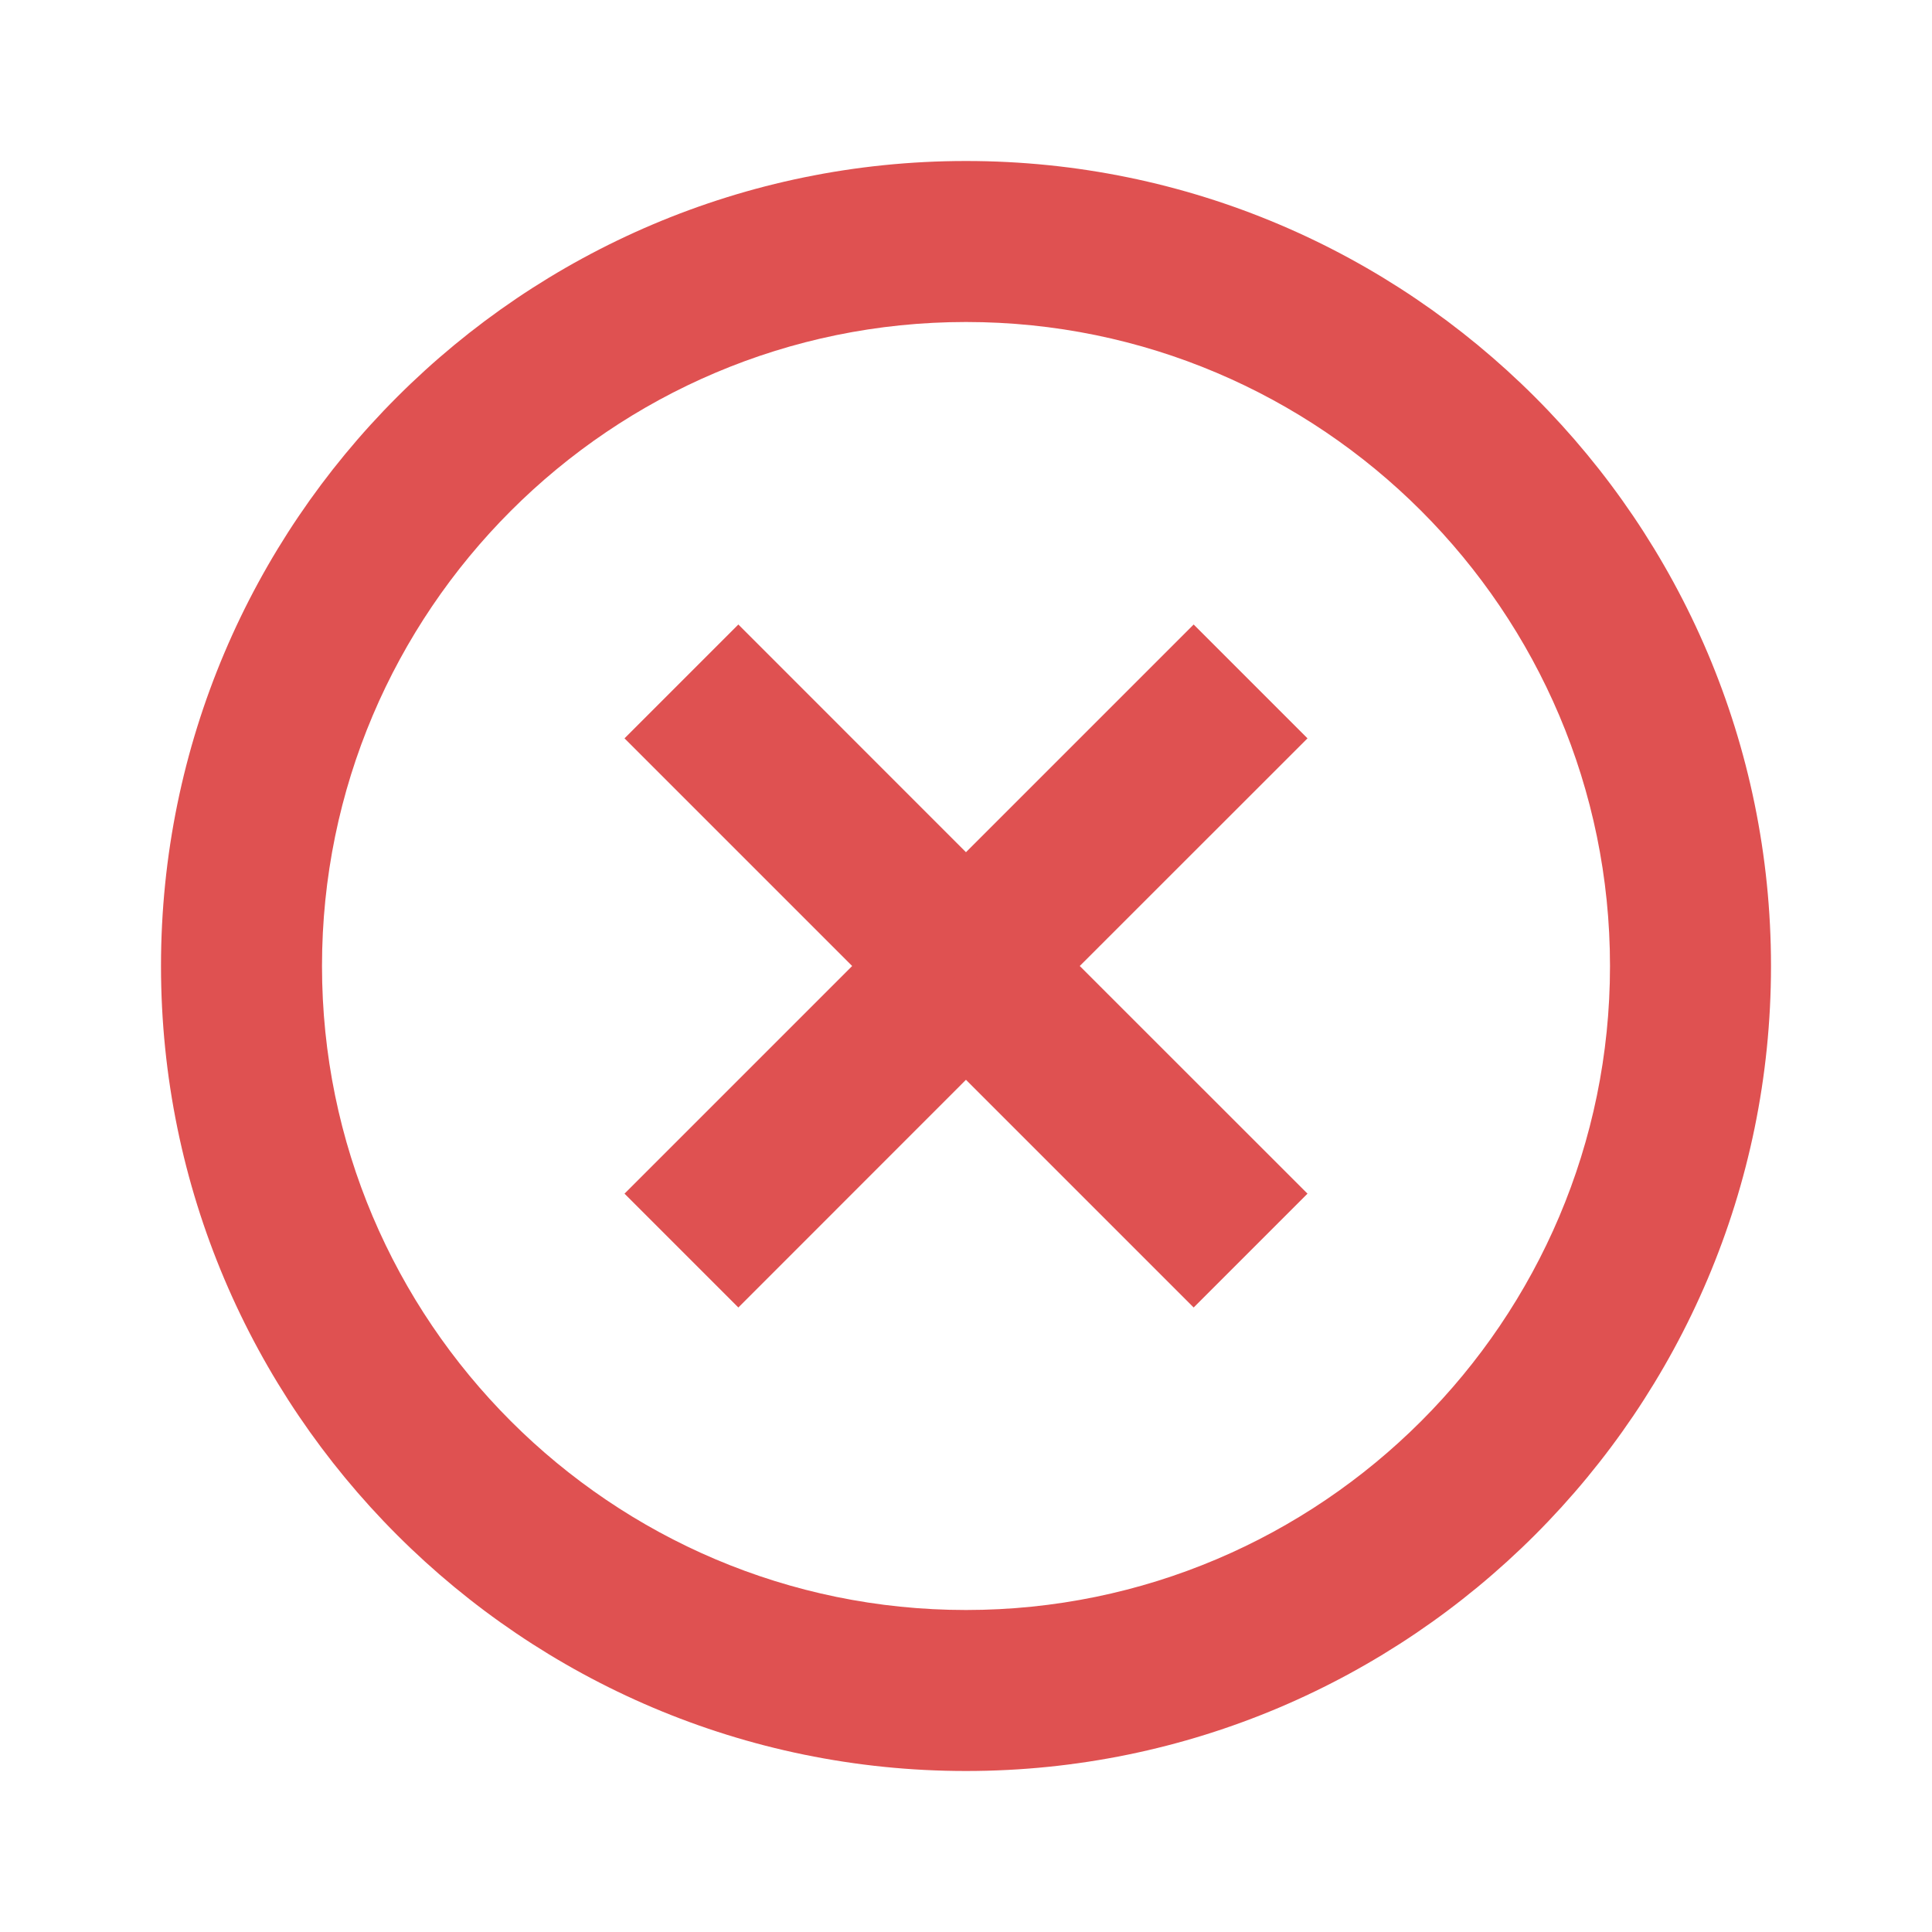 <svg width="24" height="24" viewBox="0 0 24 24" fill="none" xmlns="http://www.w3.org/2000/svg">
<path d="M10.939 11.646L8.465 9.172L9.172 8.465L11.646 10.94L12 11.293L12.353 10.94L14.828 8.465L15.535 9.172L13.06 11.646L12.707 12L13.06 12.354L15.535 14.828L14.828 15.535L12.353 13.06L12 12.707L11.646 13.06L9.172 15.535L8.465 14.828L10.939 12.354L11.293 12L10.939 11.646Z" fill="#DF5151" stroke="#DF5151"/>
<path d="M12 22C17.514 22 22 17.514 22 12C22 6.486 17.514 2 12 2C6.486 2 2 6.486 2 12C2 17.514 6.486 22 12 22ZM12 4C16.411 4 20 7.589 20 12C20 16.411 16.411 20 12 20C7.589 20 4 16.411 4 12C4 7.589 7.589 4 12 4Z" fill="#DF5151"/>
</svg>
